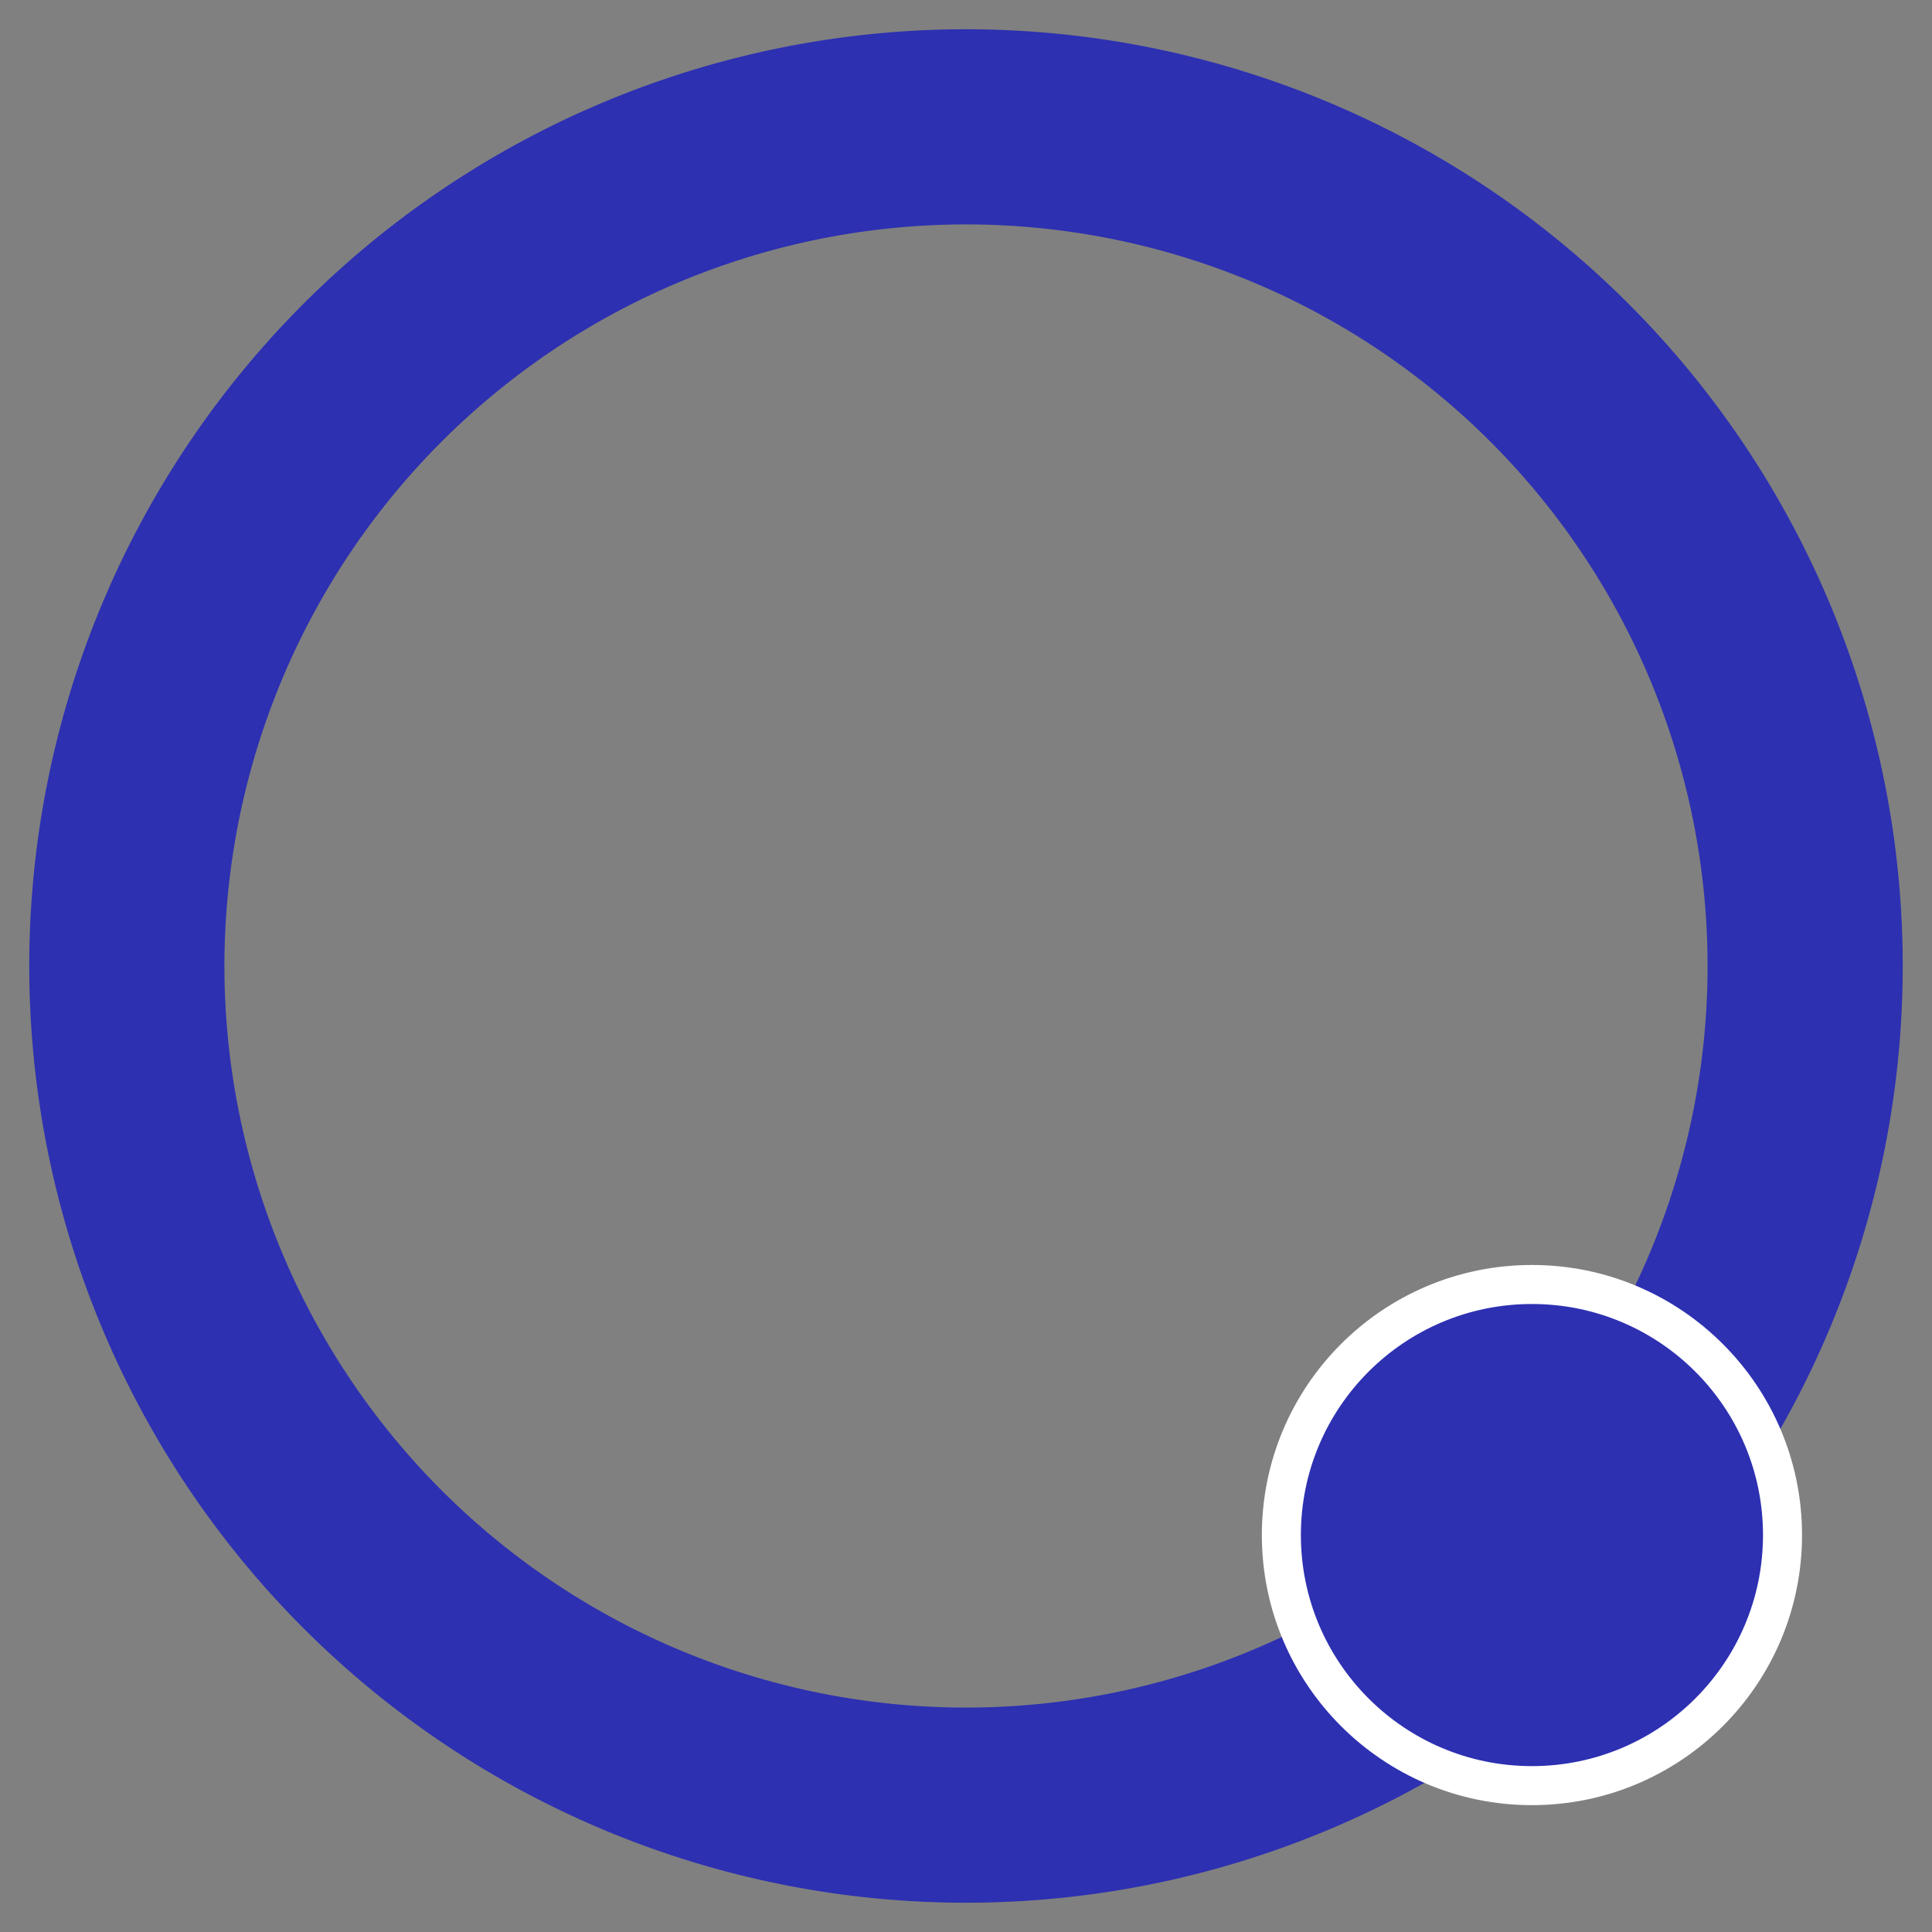 <svg id="图层_1" data-name="图层 1" xmlns="http://www.w3.org/2000/svg" viewBox="0 0 49.5 49.5"><rect x="0" y="0" width="49.5" height="49.5" fill="#808080" stroke="none"/><defs><style>.cls-1,.cls-2{fill:#2d30b1;}.cls-2{stroke:#fff;stroke-miterlimit:10;}</style></defs><title>qq+1</title><path class="cls-1" d="M24.75,5.75a19,19,0,1,1-19,19,19,19,0,0,1,19-19m0-5a24,24,0,1,0,24,24,24,24,0,0,0-24-24Z"/><circle class="cls-2" cx="39.25" cy="39.33" r="6.42"/></svg>